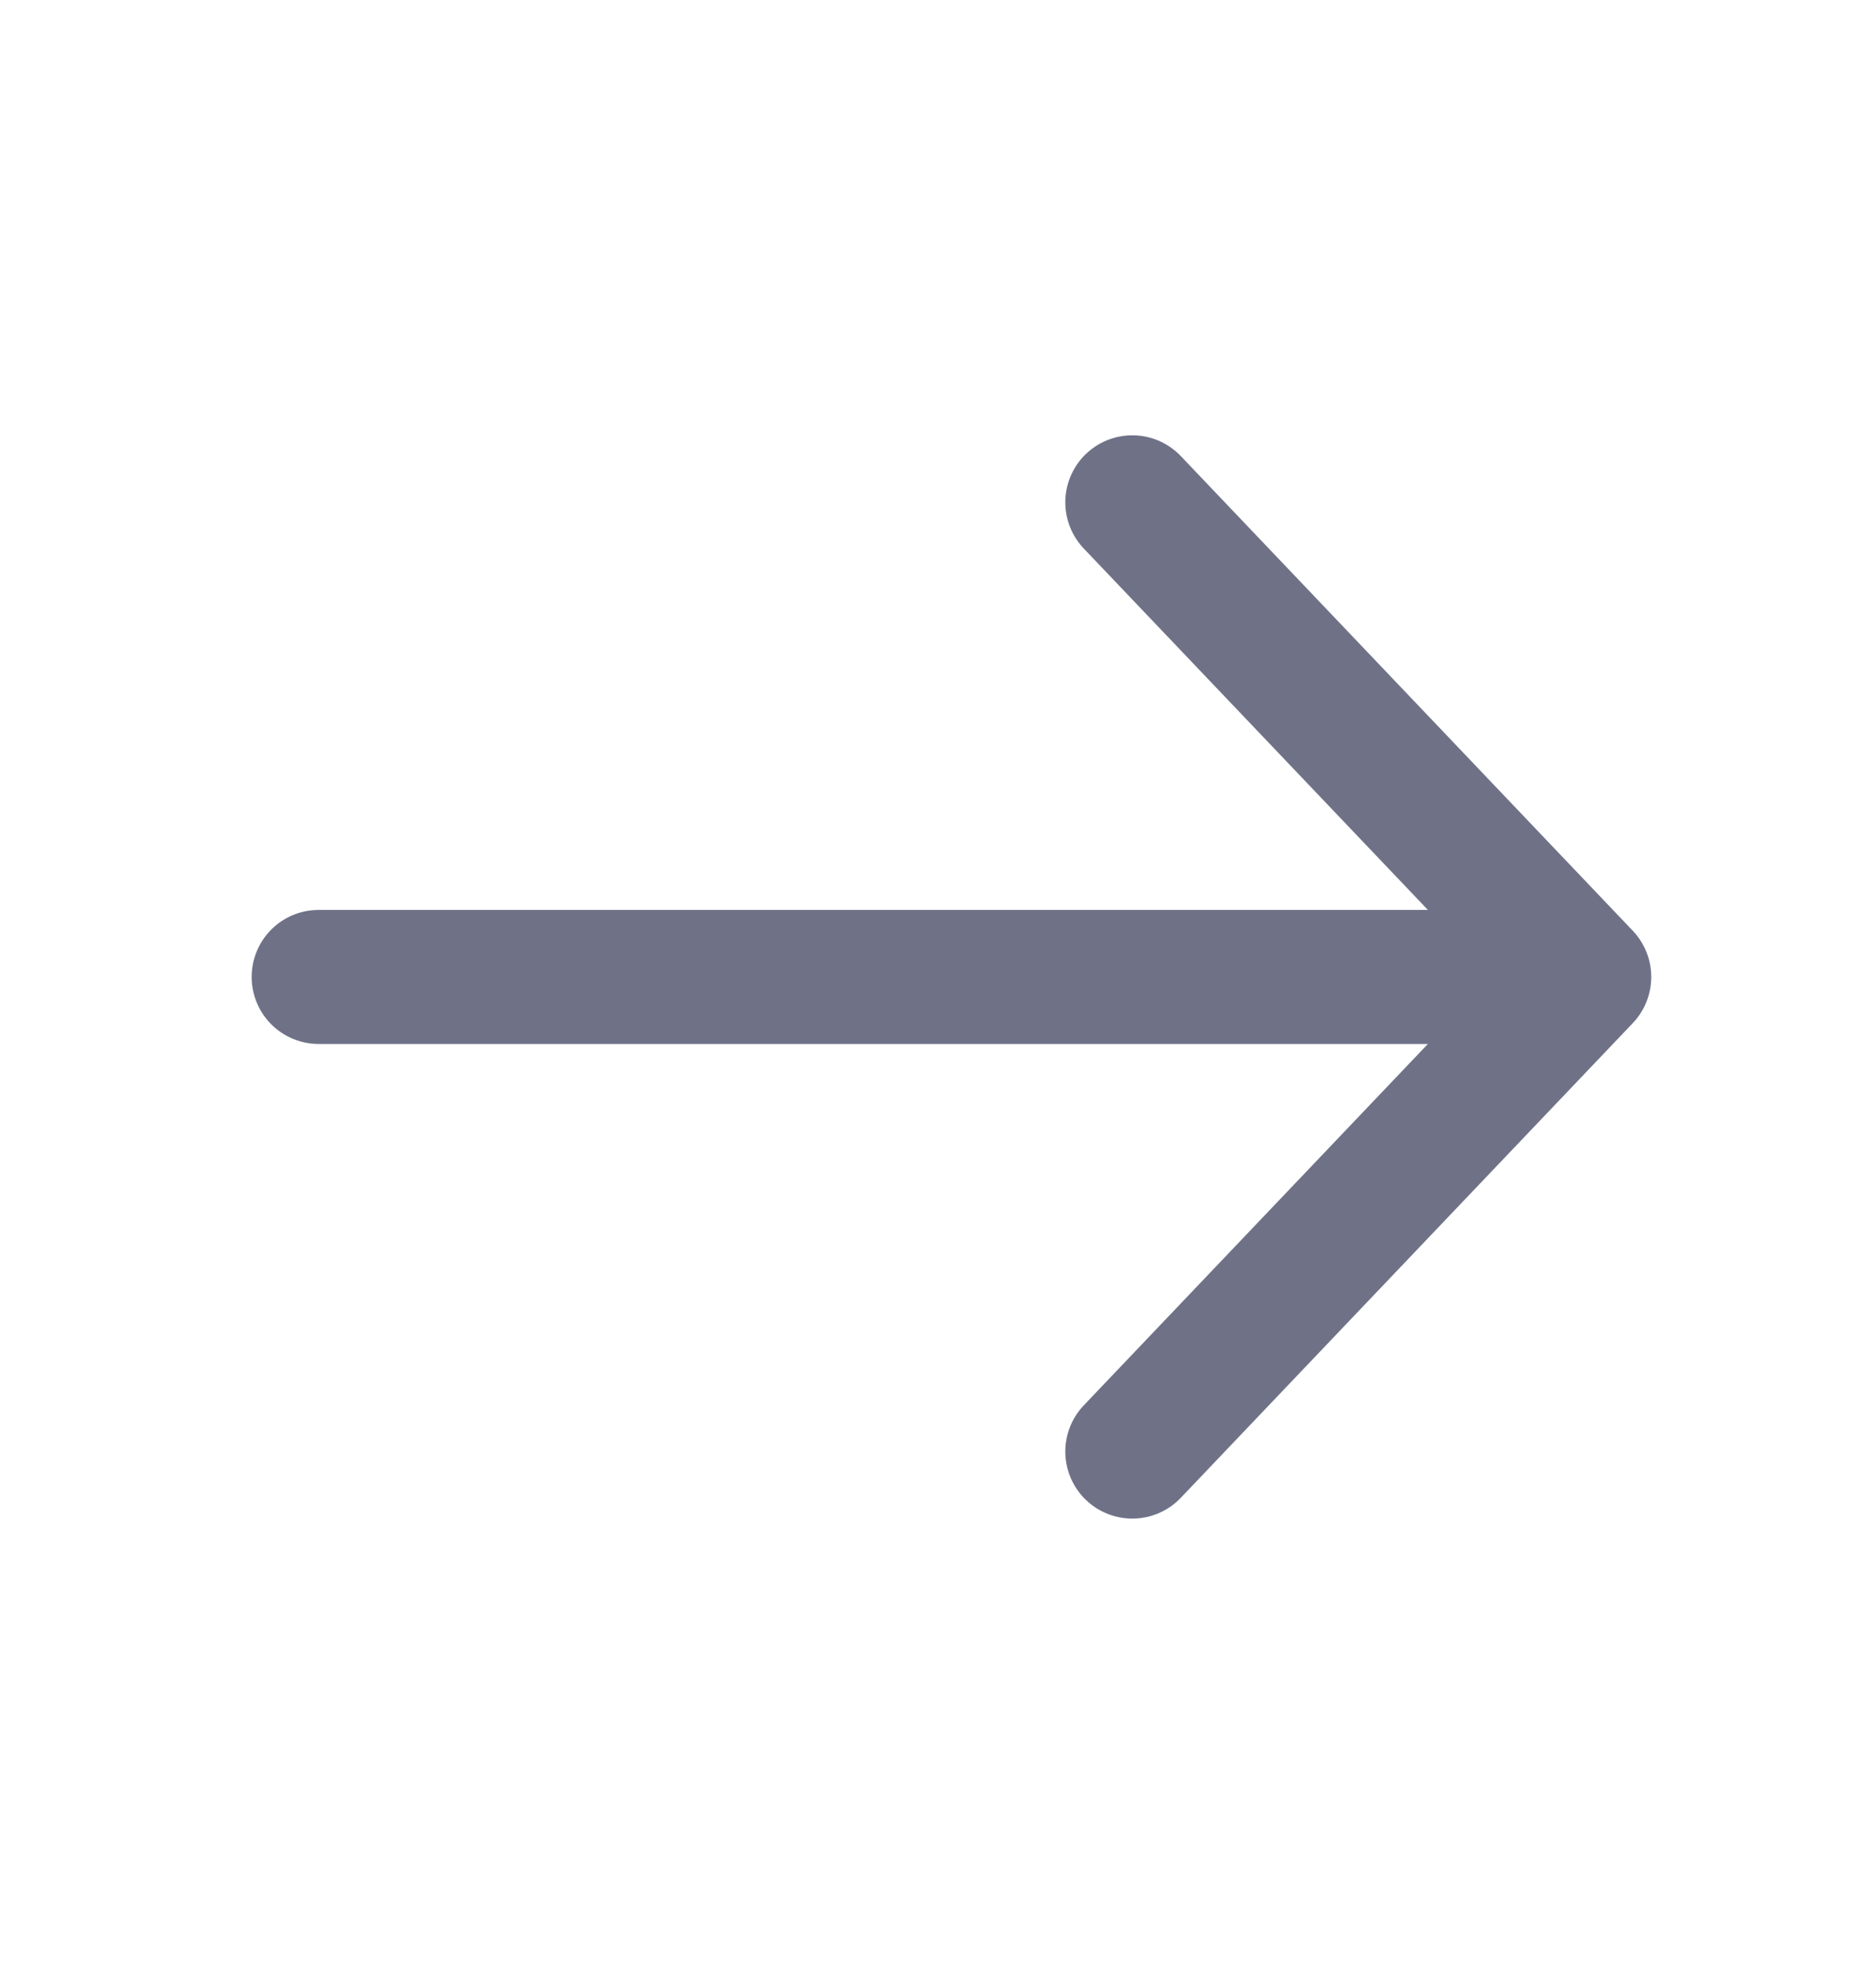 <svg width="21" height="22" viewBox="0 0 21 22" fill="none" xmlns="http://www.w3.org/2000/svg">
<path d="M12.675 5.621L17.734 10.932L12.675 16.243M3.567 10.932H17.592" stroke="#6F7287" stroke-width="1.5" stroke-miterlimit="10" stroke-linecap="round" stroke-linejoin="round"/>
</svg>

